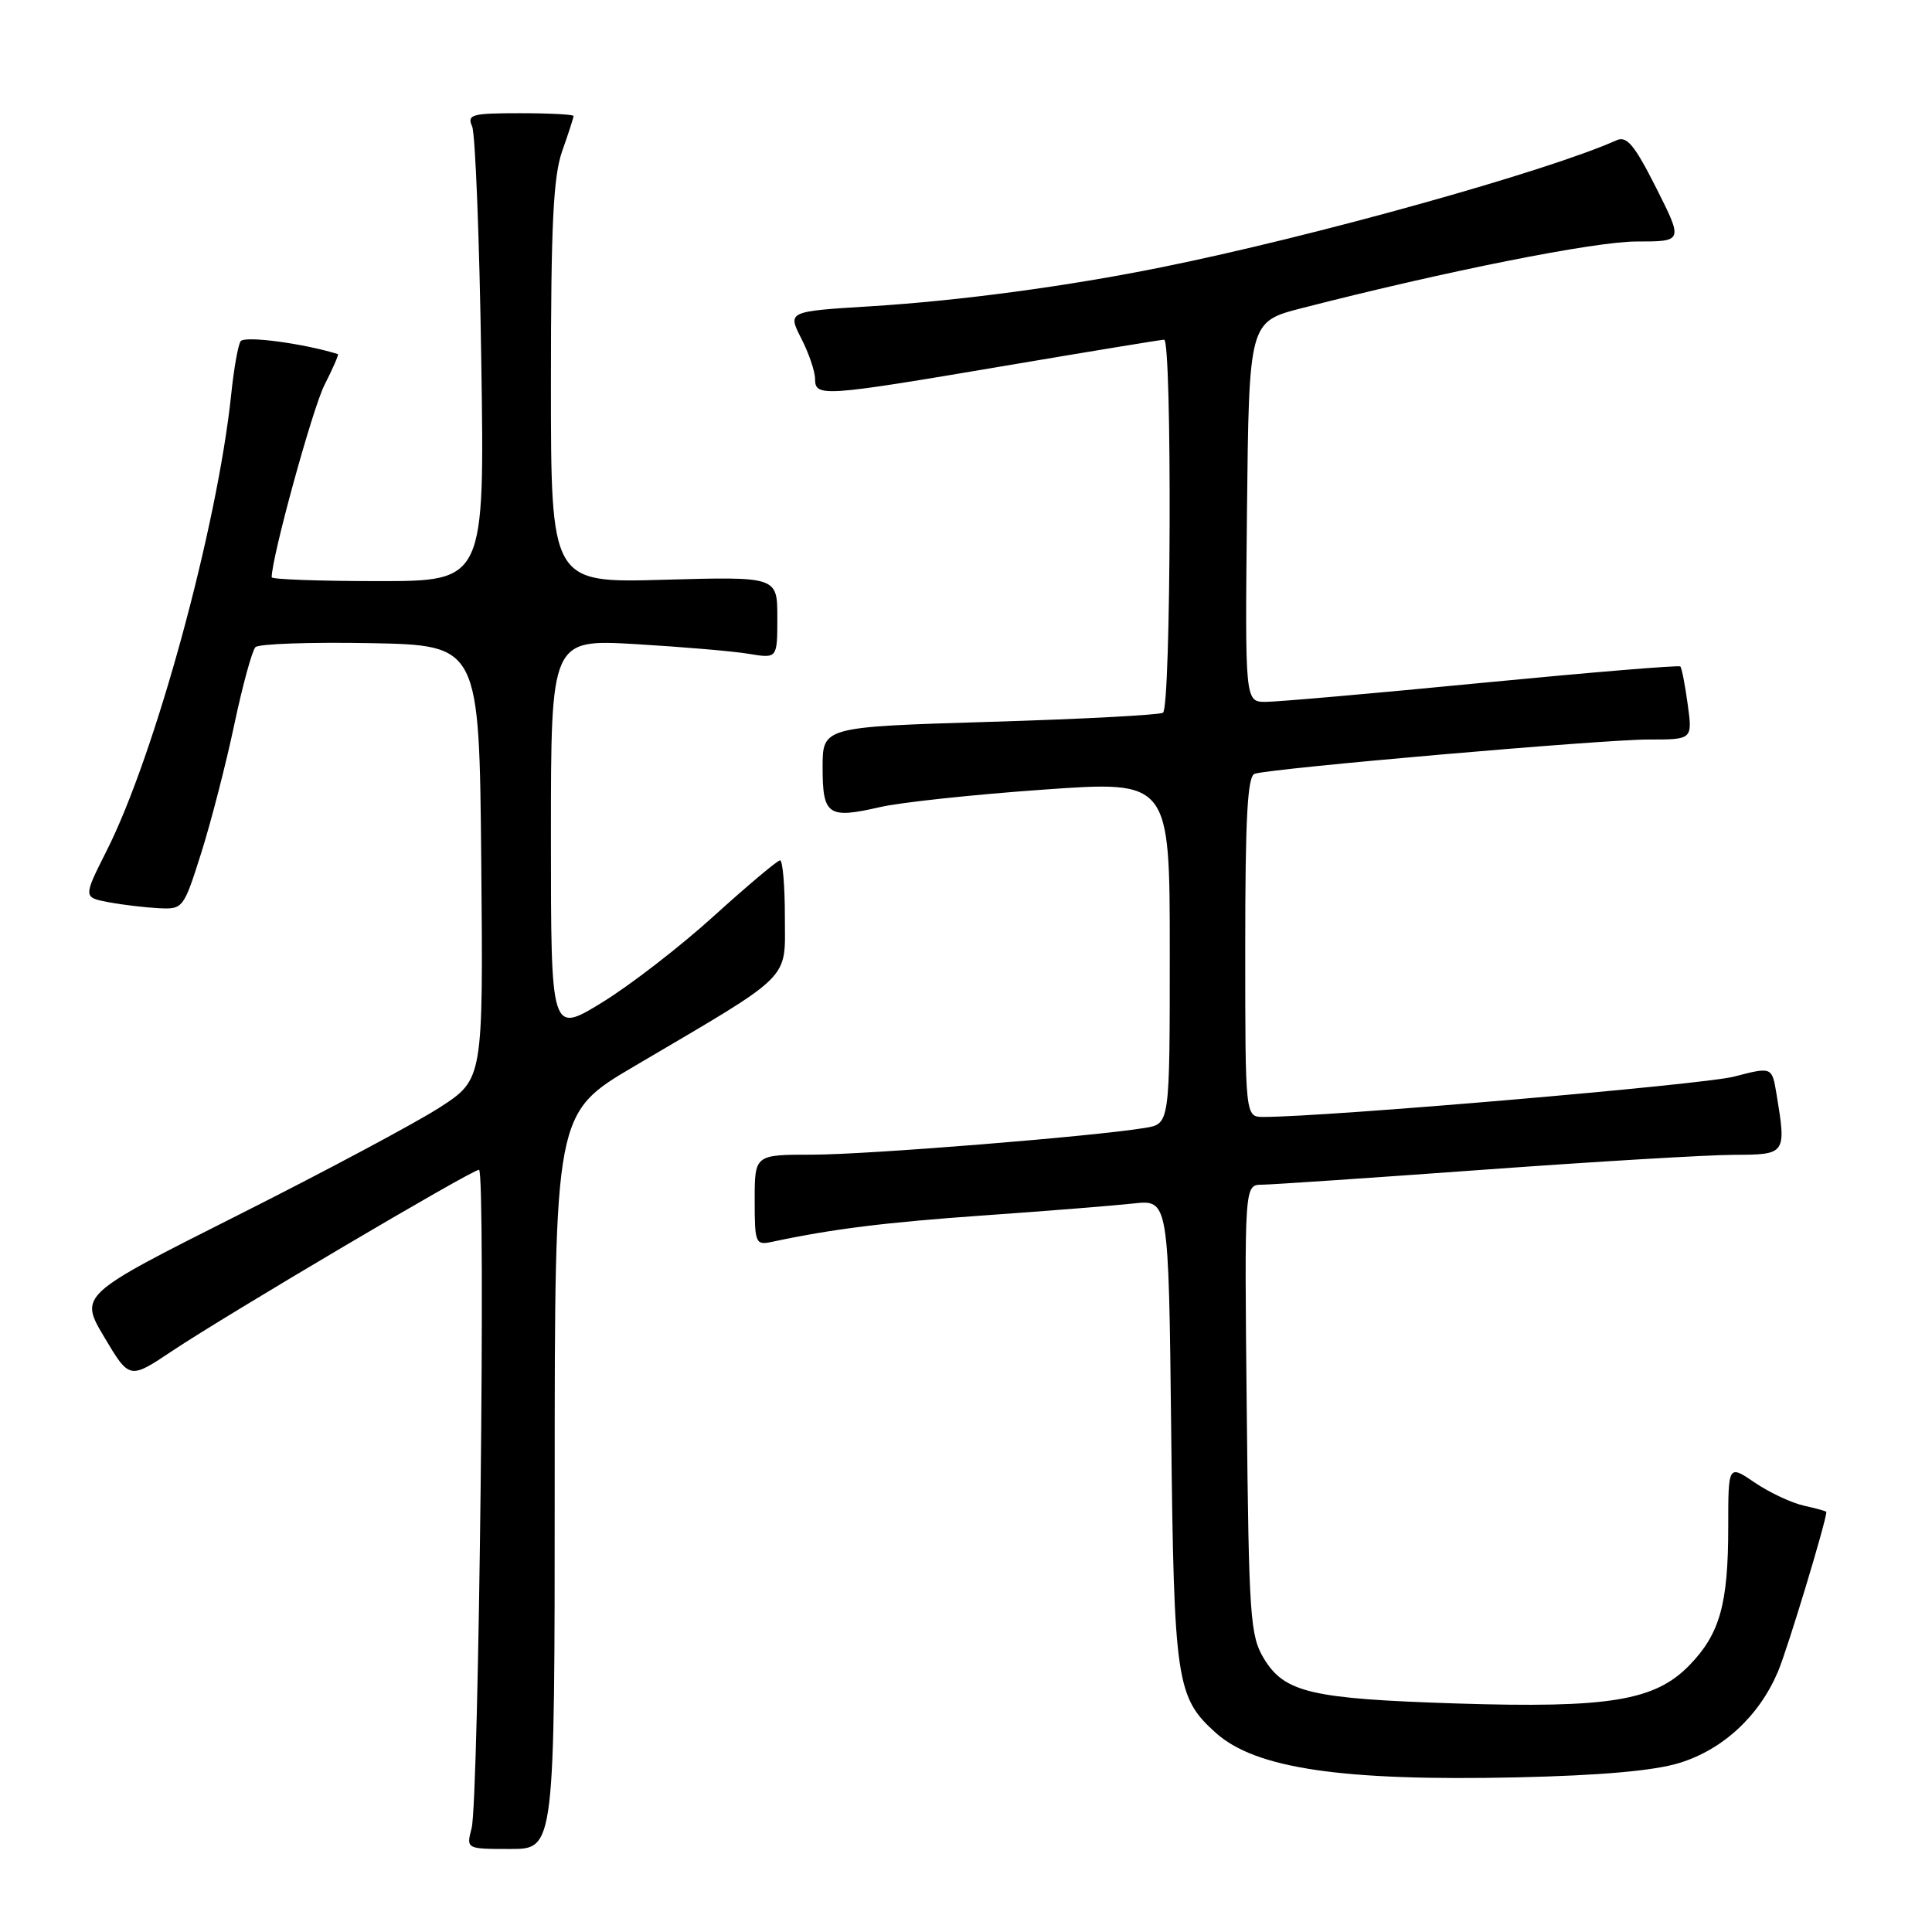 <?xml version="1.0" encoding="UTF-8" standalone="no"?>
<!DOCTYPE svg PUBLIC "-//W3C//DTD SVG 1.1//EN" "http://www.w3.org/Graphics/SVG/1.1/DTD/svg11.dtd" >
<svg xmlns="http://www.w3.org/2000/svg" xmlns:xlink="http://www.w3.org/1999/xlink" version="1.1" viewBox="0 0 256 256">
 <g >
 <path fill="currentColor"
d=" M 73.50 196.25 C 73.50 147.50 73.50 147.50 84.00 141.31 C 105.31 128.76 104.00 130.06 104.00 121.49 C 104.00 117.37 103.71 114.00 103.36 114.00 C 103.02 114.00 99.08 117.31 94.61 121.36 C 90.15 125.41 83.46 130.58 79.75 132.85 C 73.00 136.98 73.00 136.98 73.00 110.84 C 73.00 84.70 73.00 84.70 84.25 85.35 C 90.44 85.72 97.19 86.29 99.25 86.64 C 103.00 87.26 103.00 87.26 103.00 81.83 C 103.00 76.40 103.00 76.40 88.00 76.82 C 73.00 77.25 73.00 77.25 73.00 50.75 C 73.00 29.75 73.31 23.37 74.50 20.00 C 75.33 17.66 76.00 15.58 76.00 15.37 C 76.00 15.17 72.80 15.00 68.89 15.00 C 62.50 15.00 61.86 15.18 62.56 16.75 C 62.98 17.71 63.53 31.66 63.77 47.75 C 64.22 77.00 64.22 77.00 50.11 77.00 C 42.35 77.00 36.00 76.77 36.00 76.49 C 36.00 73.83 41.42 54.10 43.00 51.00 C 44.12 48.80 44.92 46.96 44.77 46.92 C 40.17 45.49 32.36 44.46 31.88 45.22 C 31.54 45.75 30.98 48.90 30.64 52.22 C 28.80 69.80 20.56 100.01 14.12 112.75 C 11.02 118.91 11.02 118.91 14.40 119.55 C 16.26 119.90 19.24 120.25 21.04 120.34 C 24.25 120.50 24.33 120.39 26.67 113.00 C 27.97 108.88 29.94 101.24 31.04 96.03 C 32.14 90.82 33.41 86.19 33.85 85.75 C 34.29 85.31 41.15 85.07 49.08 85.22 C 63.50 85.50 63.50 85.50 63.77 114.25 C 64.03 143.01 64.03 143.01 58.27 146.74 C 55.09 148.79 43.05 155.22 31.50 161.03 C 10.50 171.60 10.50 171.60 13.83 177.20 C 17.16 182.79 17.16 182.79 22.83 179.00 C 30.05 174.18 62.52 155.00 63.47 155.00 C 64.39 155.00 63.45 238.61 62.49 242.25 C 61.77 245.00 61.77 245.00 67.63 245.00 C 73.50 245.00 73.50 245.00 73.50 196.25 Z  M 222.53 233.60 C 228.31 231.82 233.10 227.38 235.59 221.50 C 236.86 218.50 242.00 201.53 242.00 200.34 C 242.00 200.24 240.66 199.87 239.03 199.51 C 237.40 199.15 234.48 197.78 232.53 196.46 C 229.00 194.06 229.00 194.06 229.00 202.29 C 229.00 212.54 227.90 216.48 223.86 220.65 C 219.29 225.36 213.21 226.36 193.01 225.72 C 173.71 225.10 170.21 224.28 167.47 219.76 C 165.65 216.74 165.48 214.29 165.20 186.75 C 164.89 157.00 164.89 157.00 167.20 156.98 C 168.46 156.97 181.65 156.08 196.50 155.00 C 211.35 153.92 226.31 153.03 229.75 153.02 C 236.68 153.00 236.71 152.95 235.39 144.92 C 234.79 141.35 234.79 141.35 229.75 142.66 C 225.60 143.73 175.80 148.00 167.40 148.00 C 165.00 148.00 165.00 148.00 165.00 125.47 C 165.00 108.33 165.30 102.84 166.25 102.53 C 168.48 101.80 212.32 97.99 218.39 97.99 C 224.27 98.00 224.27 98.00 223.63 93.33 C 223.28 90.76 222.84 88.50 222.65 88.31 C 222.46 88.12 210.65 89.10 196.40 90.48 C 182.16 91.87 169.25 93.00 167.73 93.00 C 164.97 93.00 164.97 93.00 165.23 67.81 C 165.50 42.63 165.50 42.63 172.50 40.83 C 191.57 35.93 211.29 32.00 216.85 32.00 C 223.03 32.00 223.03 32.00 219.46 24.91 C 216.57 19.19 215.56 17.97 214.19 18.59 C 205.06 22.69 174.05 31.35 153.92 35.41 C 141.43 37.94 127.16 39.85 115.42 40.58 C 104.35 41.26 104.35 41.26 106.17 44.84 C 107.18 46.81 108.00 49.23 108.00 50.21 C 108.00 52.63 109.03 52.56 133.00 48.50 C 144.28 46.59 153.84 45.02 154.25 45.01 C 155.32 44.99 155.18 93.77 154.10 94.44 C 153.61 94.74 143.26 95.29 131.10 95.65 C 109.00 96.32 109.00 96.32 109.00 101.69 C 109.00 108.03 109.72 108.53 116.58 106.95 C 119.29 106.32 129.04 105.28 138.25 104.63 C 155.00 103.44 155.00 103.44 155.00 126.17 C 155.00 148.91 155.00 148.91 151.75 149.45 C 144.84 150.59 114.88 153.00 107.63 153.00 C 100.00 153.00 100.00 153.00 100.00 159.02 C 100.00 164.74 100.11 165.01 102.25 164.56 C 110.36 162.83 117.30 161.97 130.50 161.04 C 138.75 160.46 147.60 159.75 150.17 159.47 C 154.85 158.95 154.85 158.95 155.19 189.73 C 155.56 222.87 155.86 224.92 161.12 229.63 C 166.39 234.34 177.82 236.02 201.00 235.51 C 212.10 235.26 219.15 234.64 222.53 233.60 Z "/>
</g>
</svg>
